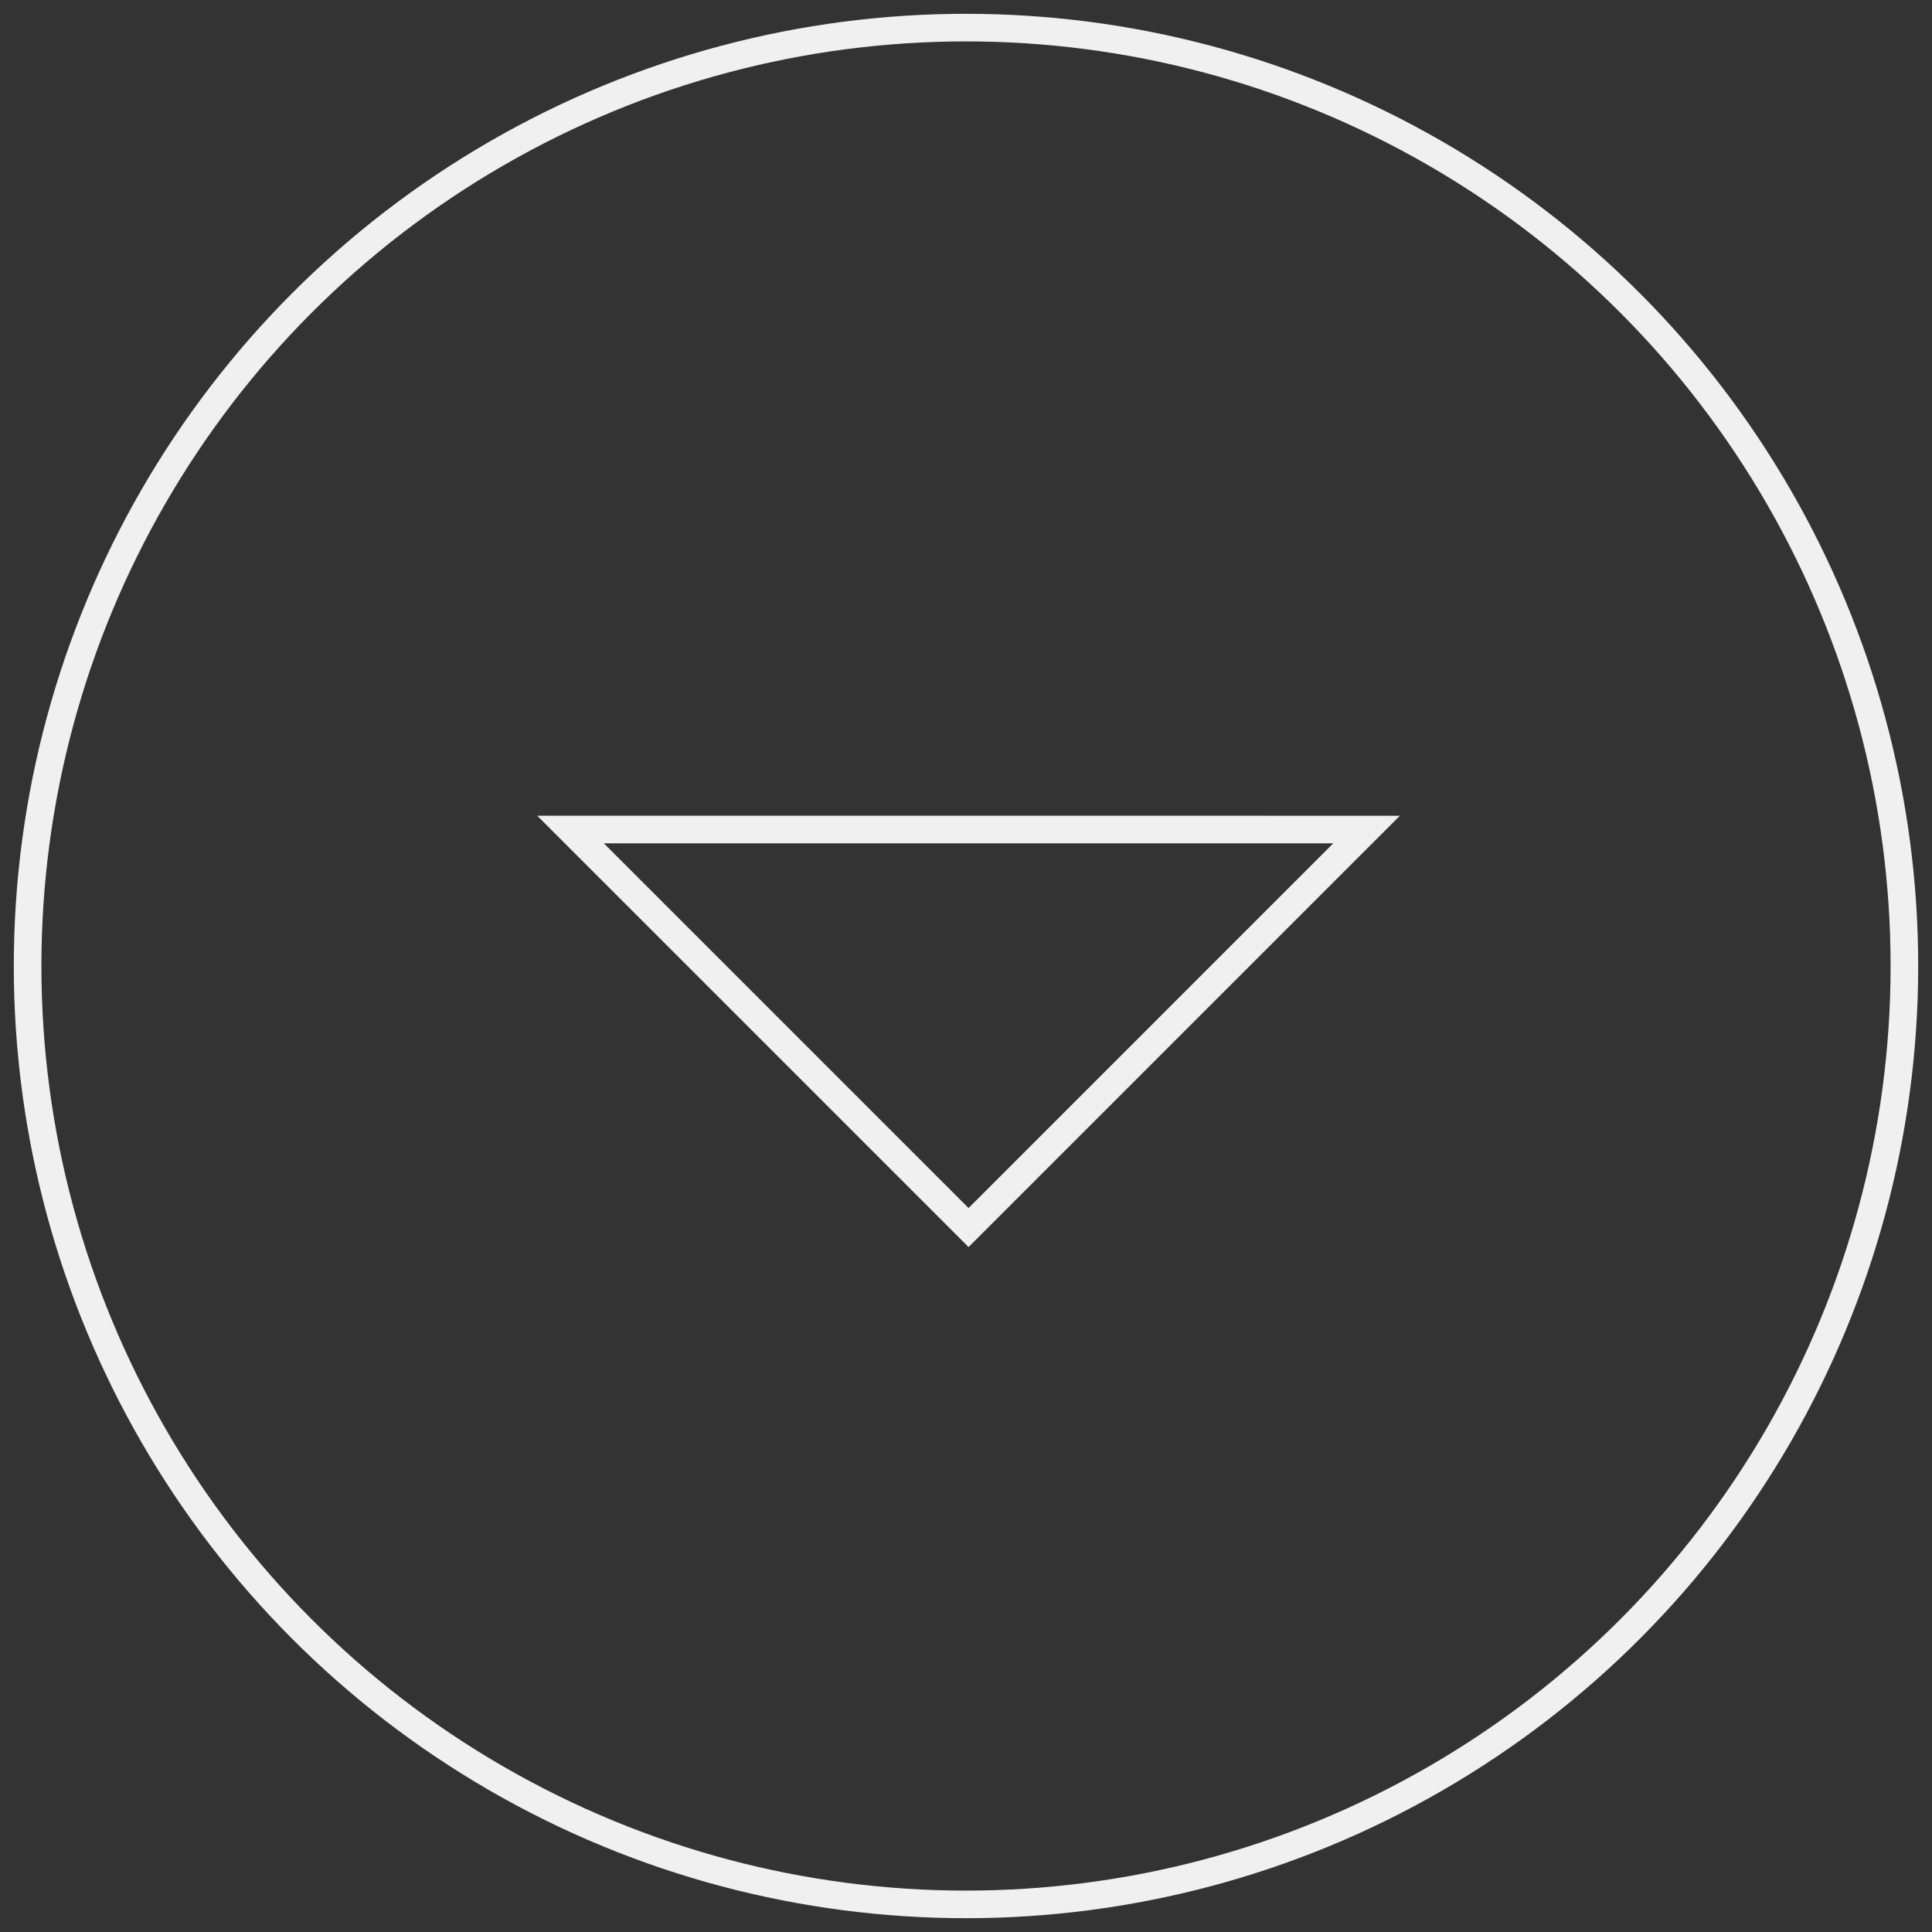 <?xml version="1.0" encoding="UTF-8"?>
<svg width="70px" height="70px" viewBox="0 0 70 70" version="1.1" xmlns="http://www.w3.org/2000/svg" xmlns:xlink="http://www.w3.org/1999/xlink">
    <rect x="0" y="0" width="70" height="70" fill="#333333" stroke="none"/>
    <!-- Generator: Sketch 46 (44423) - http://www.bohemiancoding.com/sketch -->
    <title>down_arrow</title>
    <desc>Created with Sketch.</desc>
    <defs></defs>
    <g id="Page-1" stroke="none" stroke-width="1" fill="none" fill-rule="evenodd">
        <g id="Favicons" transform="translate(-103, -1103)" stroke="#F0F0F0">
            <g id="down_arrow" transform="translate(104, 1104)">
                <circle id="Oval-Copy" cx="34" cy="34" r="34"></circle>
                <path d="M44.643,18.712 L24.248,39.106 L44.643,39.106 L44.643,18.712 Z" id="Rectangle" transform="translate(34.092, 28.556) rotate(-315) translate(-34.092, -28.556) "></path>
            </g>
        </g>
    </g>
</svg>